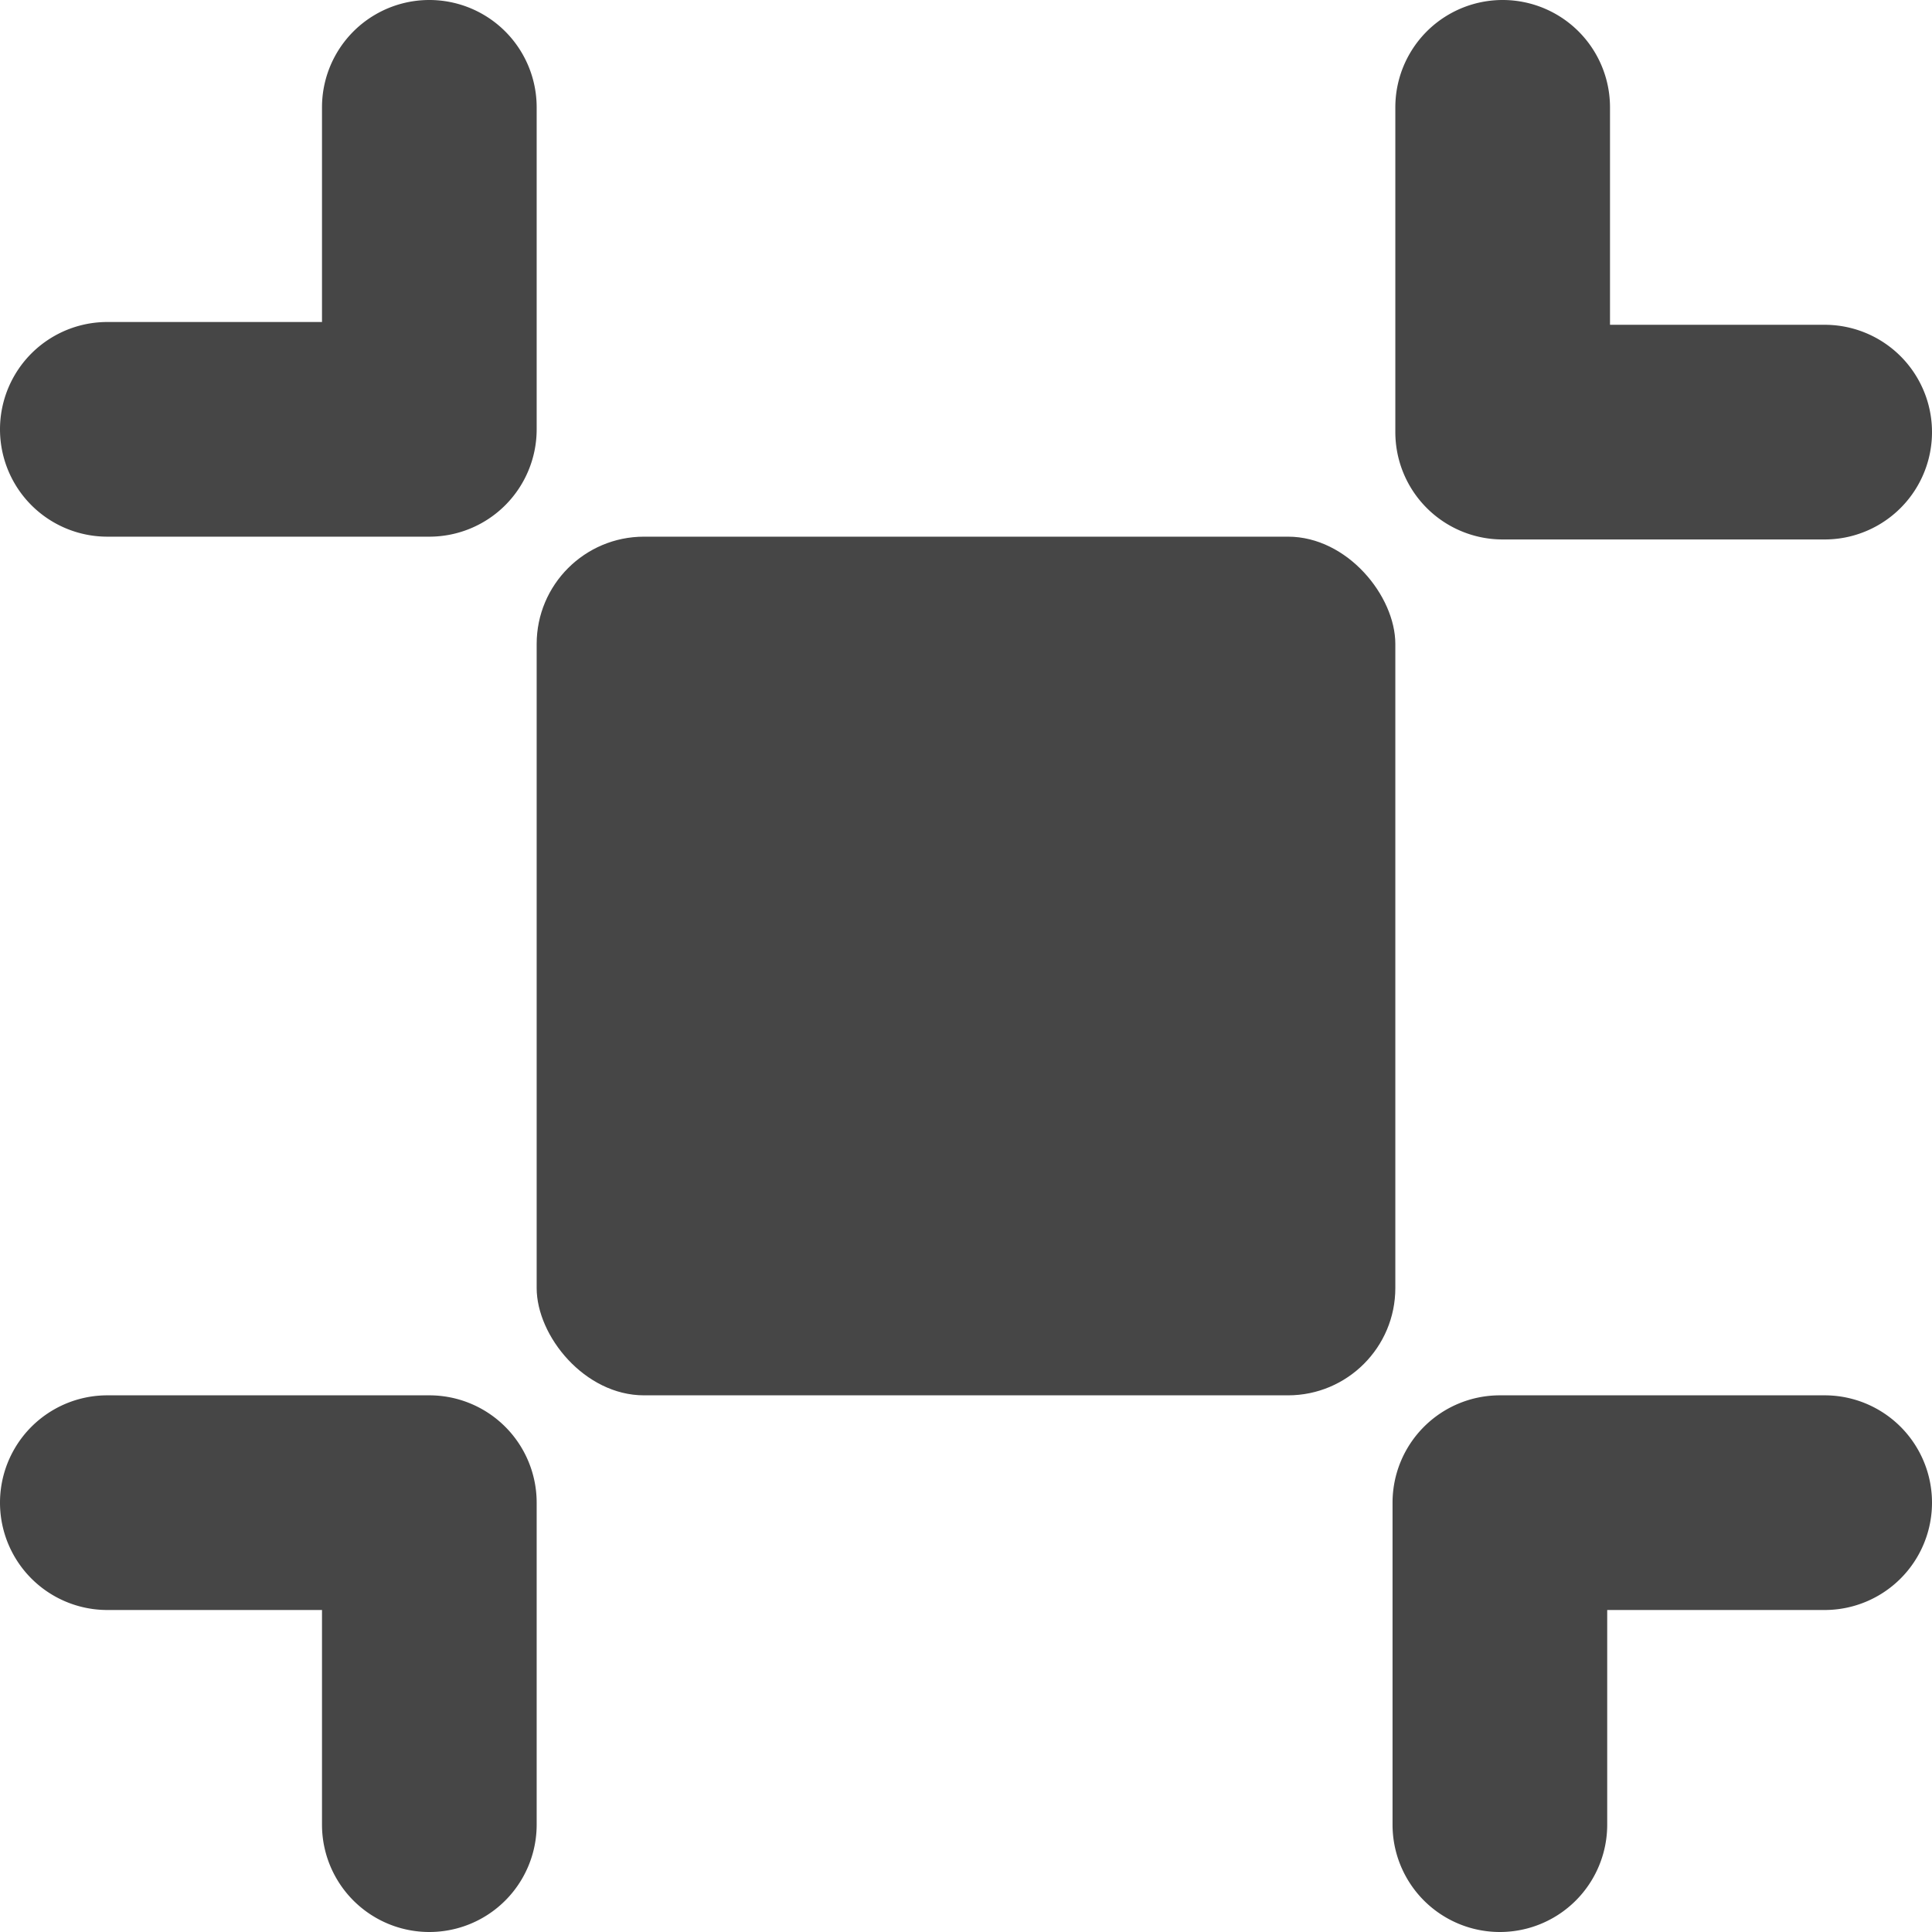 <svg xmlns="http://www.w3.org/2000/svg" width="18" height="18" viewBox="0 0 18 18"><path d="M14 5.026h3a1 1 0 1 0 0-2h-2V1a1 1 0 1 0-2 0v3.026a1 1 0 0 0 1 1ZM4 13H1a1 1 0 1 0 0 2h2v2a1 1 0 1 0 2 0v-3a1 1 0 0 0-1-1ZM17 13h-3.026a1 1 0 0 0-1 1v3a1 1 0 1 0 2 0v-2H17a1 1 0 1 0 0-2ZM1 5h3a1 1 0 0 0 1-1V1a1 1 0 1 0-2 0v2H1a1 1 0 1 0 0 2Z" fill="#464646"/><rect x="5" y="5" width="8" height="8" rx="1" ry="1" fill="#464646"/></svg>